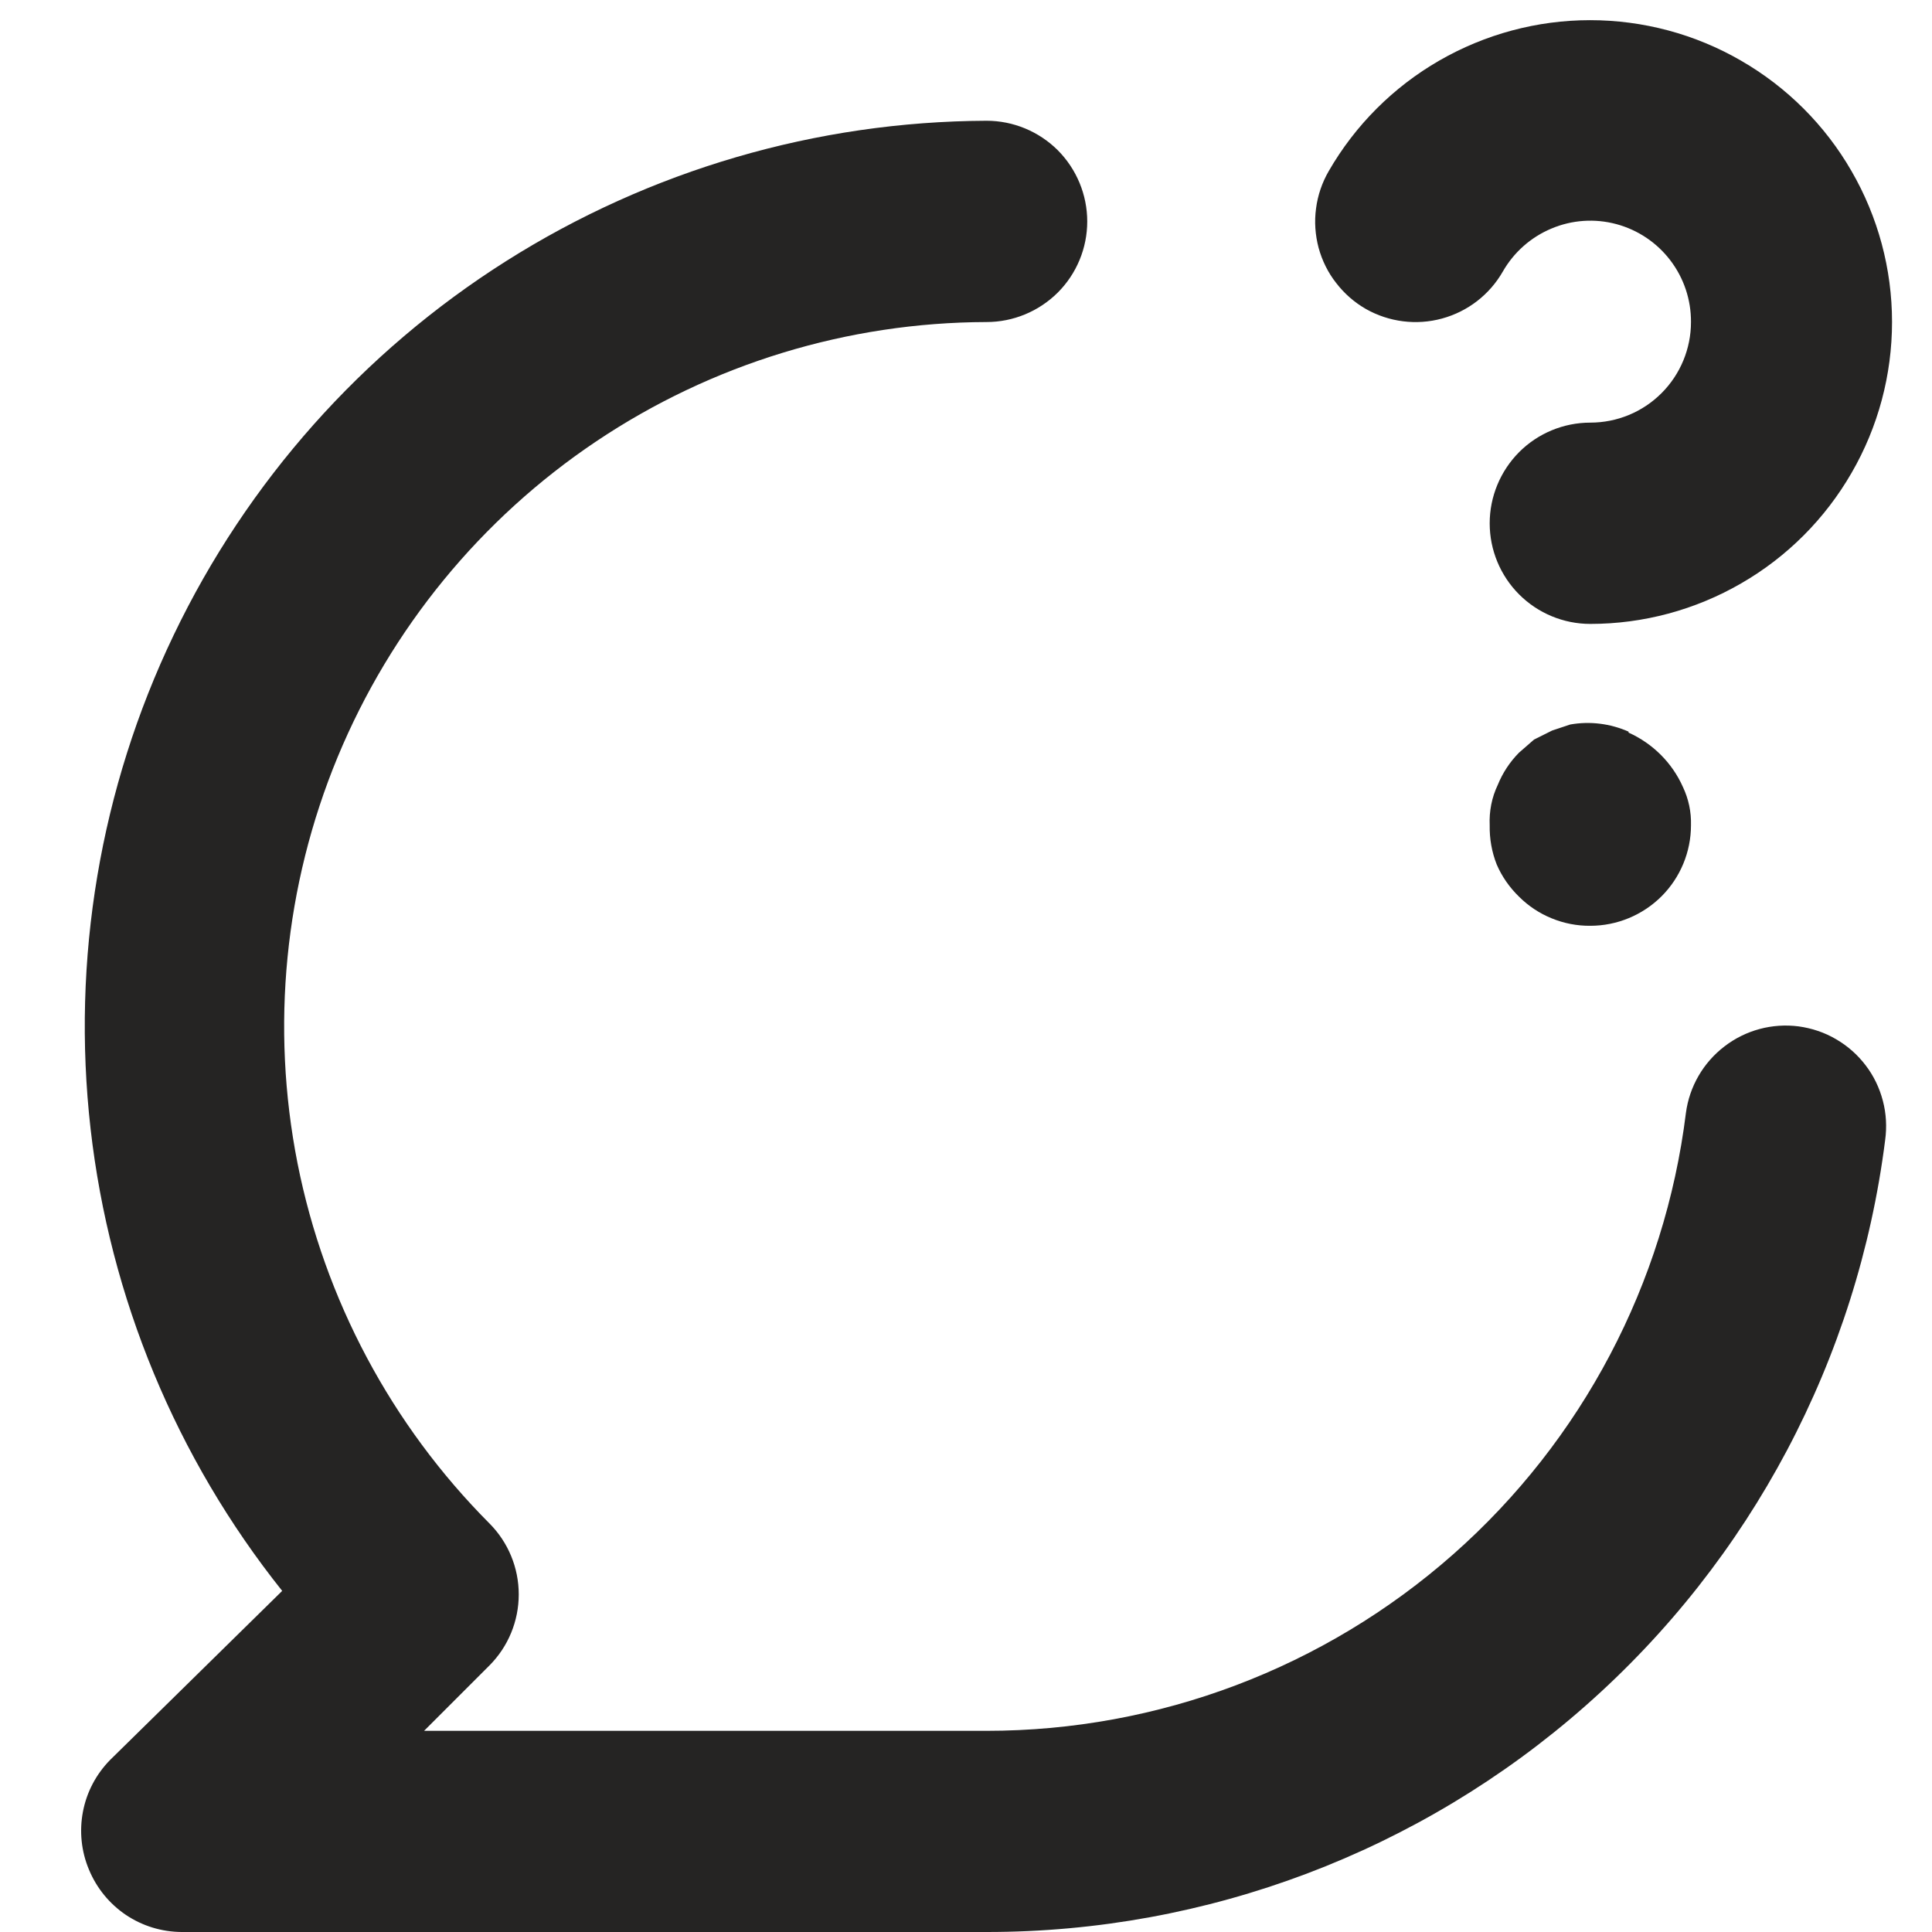 <svg width="16" height="16" viewBox="0 0 16 16" fill="none" xmlns="http://www.w3.org/2000/svg">
<path d="M11.312 2.559C11.503 2.667 11.73 2.696 11.942 2.638C12.155 2.58 12.335 2.441 12.445 2.25C12.536 2.09 12.678 1.964 12.848 1.893C13.018 1.821 13.207 1.808 13.386 1.856C13.564 1.904 13.721 2.009 13.833 2.156C13.945 2.303 14.005 2.482 14.004 2.667C14.004 2.888 13.916 3.1 13.76 3.256C13.603 3.413 13.391 3.5 13.17 3.5C12.949 3.5 12.737 3.588 12.581 3.744C12.425 3.901 12.337 4.113 12.337 4.334C12.337 4.555 12.425 4.767 12.581 4.923C12.737 5.079 12.949 5.167 13.17 5.167C13.609 5.167 14.04 5.051 14.42 4.831C14.8 4.612 15.115 4.296 15.334 3.916C15.554 3.536 15.669 3.105 15.669 2.666C15.669 2.227 15.553 1.796 15.333 1.416C15.114 1.036 14.798 0.721 14.418 0.502C14.038 0.282 13.607 0.167 13.168 0.167C12.73 0.167 12.299 0.283 11.919 0.502C11.539 0.721 11.223 1.037 11.004 1.417C10.949 1.512 10.913 1.617 10.899 1.726C10.884 1.835 10.892 1.946 10.92 2.052C10.949 2.158 10.998 2.258 11.066 2.344C11.133 2.431 11.216 2.504 11.312 2.559ZM14.895 8.5C14.677 8.472 14.456 8.531 14.281 8.666C14.106 8.8 13.991 8.998 13.962 9.217C13.787 10.63 13.102 11.93 12.035 12.872C10.968 13.814 9.594 14.334 8.17 14.334H3.512L4.054 13.792C4.209 13.636 4.296 13.425 4.296 13.204C4.296 12.984 4.209 12.773 4.054 12.617C3.241 11.801 2.688 10.763 2.464 9.634C2.241 8.504 2.356 7.334 2.796 6.27C3.237 5.206 3.982 4.296 4.938 3.655C5.894 3.014 7.019 2.67 8.17 2.667C8.391 2.667 8.603 2.579 8.76 2.423C8.916 2.267 9.004 2.055 9.004 1.834C9.004 1.613 8.916 1.401 8.76 1.244C8.603 1.088 8.391 1 8.17 1C6.761 1.006 5.383 1.409 4.192 2.162C3.001 2.915 2.047 3.989 1.438 5.26C0.829 6.53 0.591 7.947 0.75 9.347C0.909 10.747 1.459 12.074 2.337 13.175L0.912 14.575C0.796 14.693 0.718 14.841 0.687 15.003C0.656 15.165 0.673 15.332 0.737 15.484C0.8 15.636 0.906 15.766 1.042 15.858C1.179 15.95 1.339 15.999 1.504 16H8.17C9.997 16.001 11.76 15.335 13.13 14.127C14.5 12.92 15.383 11.254 15.612 9.442C15.627 9.333 15.621 9.222 15.593 9.116C15.565 9.009 15.517 8.909 15.45 8.822C15.383 8.734 15.3 8.661 15.205 8.606C15.11 8.55 15.004 8.515 14.895 8.5ZM13.487 6.059C13.335 5.992 13.167 5.971 13.004 6L12.854 6.05L12.704 6.125L12.579 6.234C12.504 6.31 12.444 6.401 12.404 6.5C12.354 6.604 12.332 6.719 12.337 6.834C12.335 6.945 12.354 7.055 12.395 7.159C12.438 7.259 12.501 7.349 12.579 7.425C12.657 7.503 12.749 7.564 12.85 7.605C12.952 7.647 13.061 7.668 13.17 7.667C13.391 7.667 13.603 7.579 13.76 7.423C13.916 7.267 14.004 7.055 14.004 6.834C14.007 6.724 13.984 6.616 13.937 6.517C13.848 6.317 13.687 6.157 13.487 6.067V6.059Z" fill="#252423"/>
</svg>
